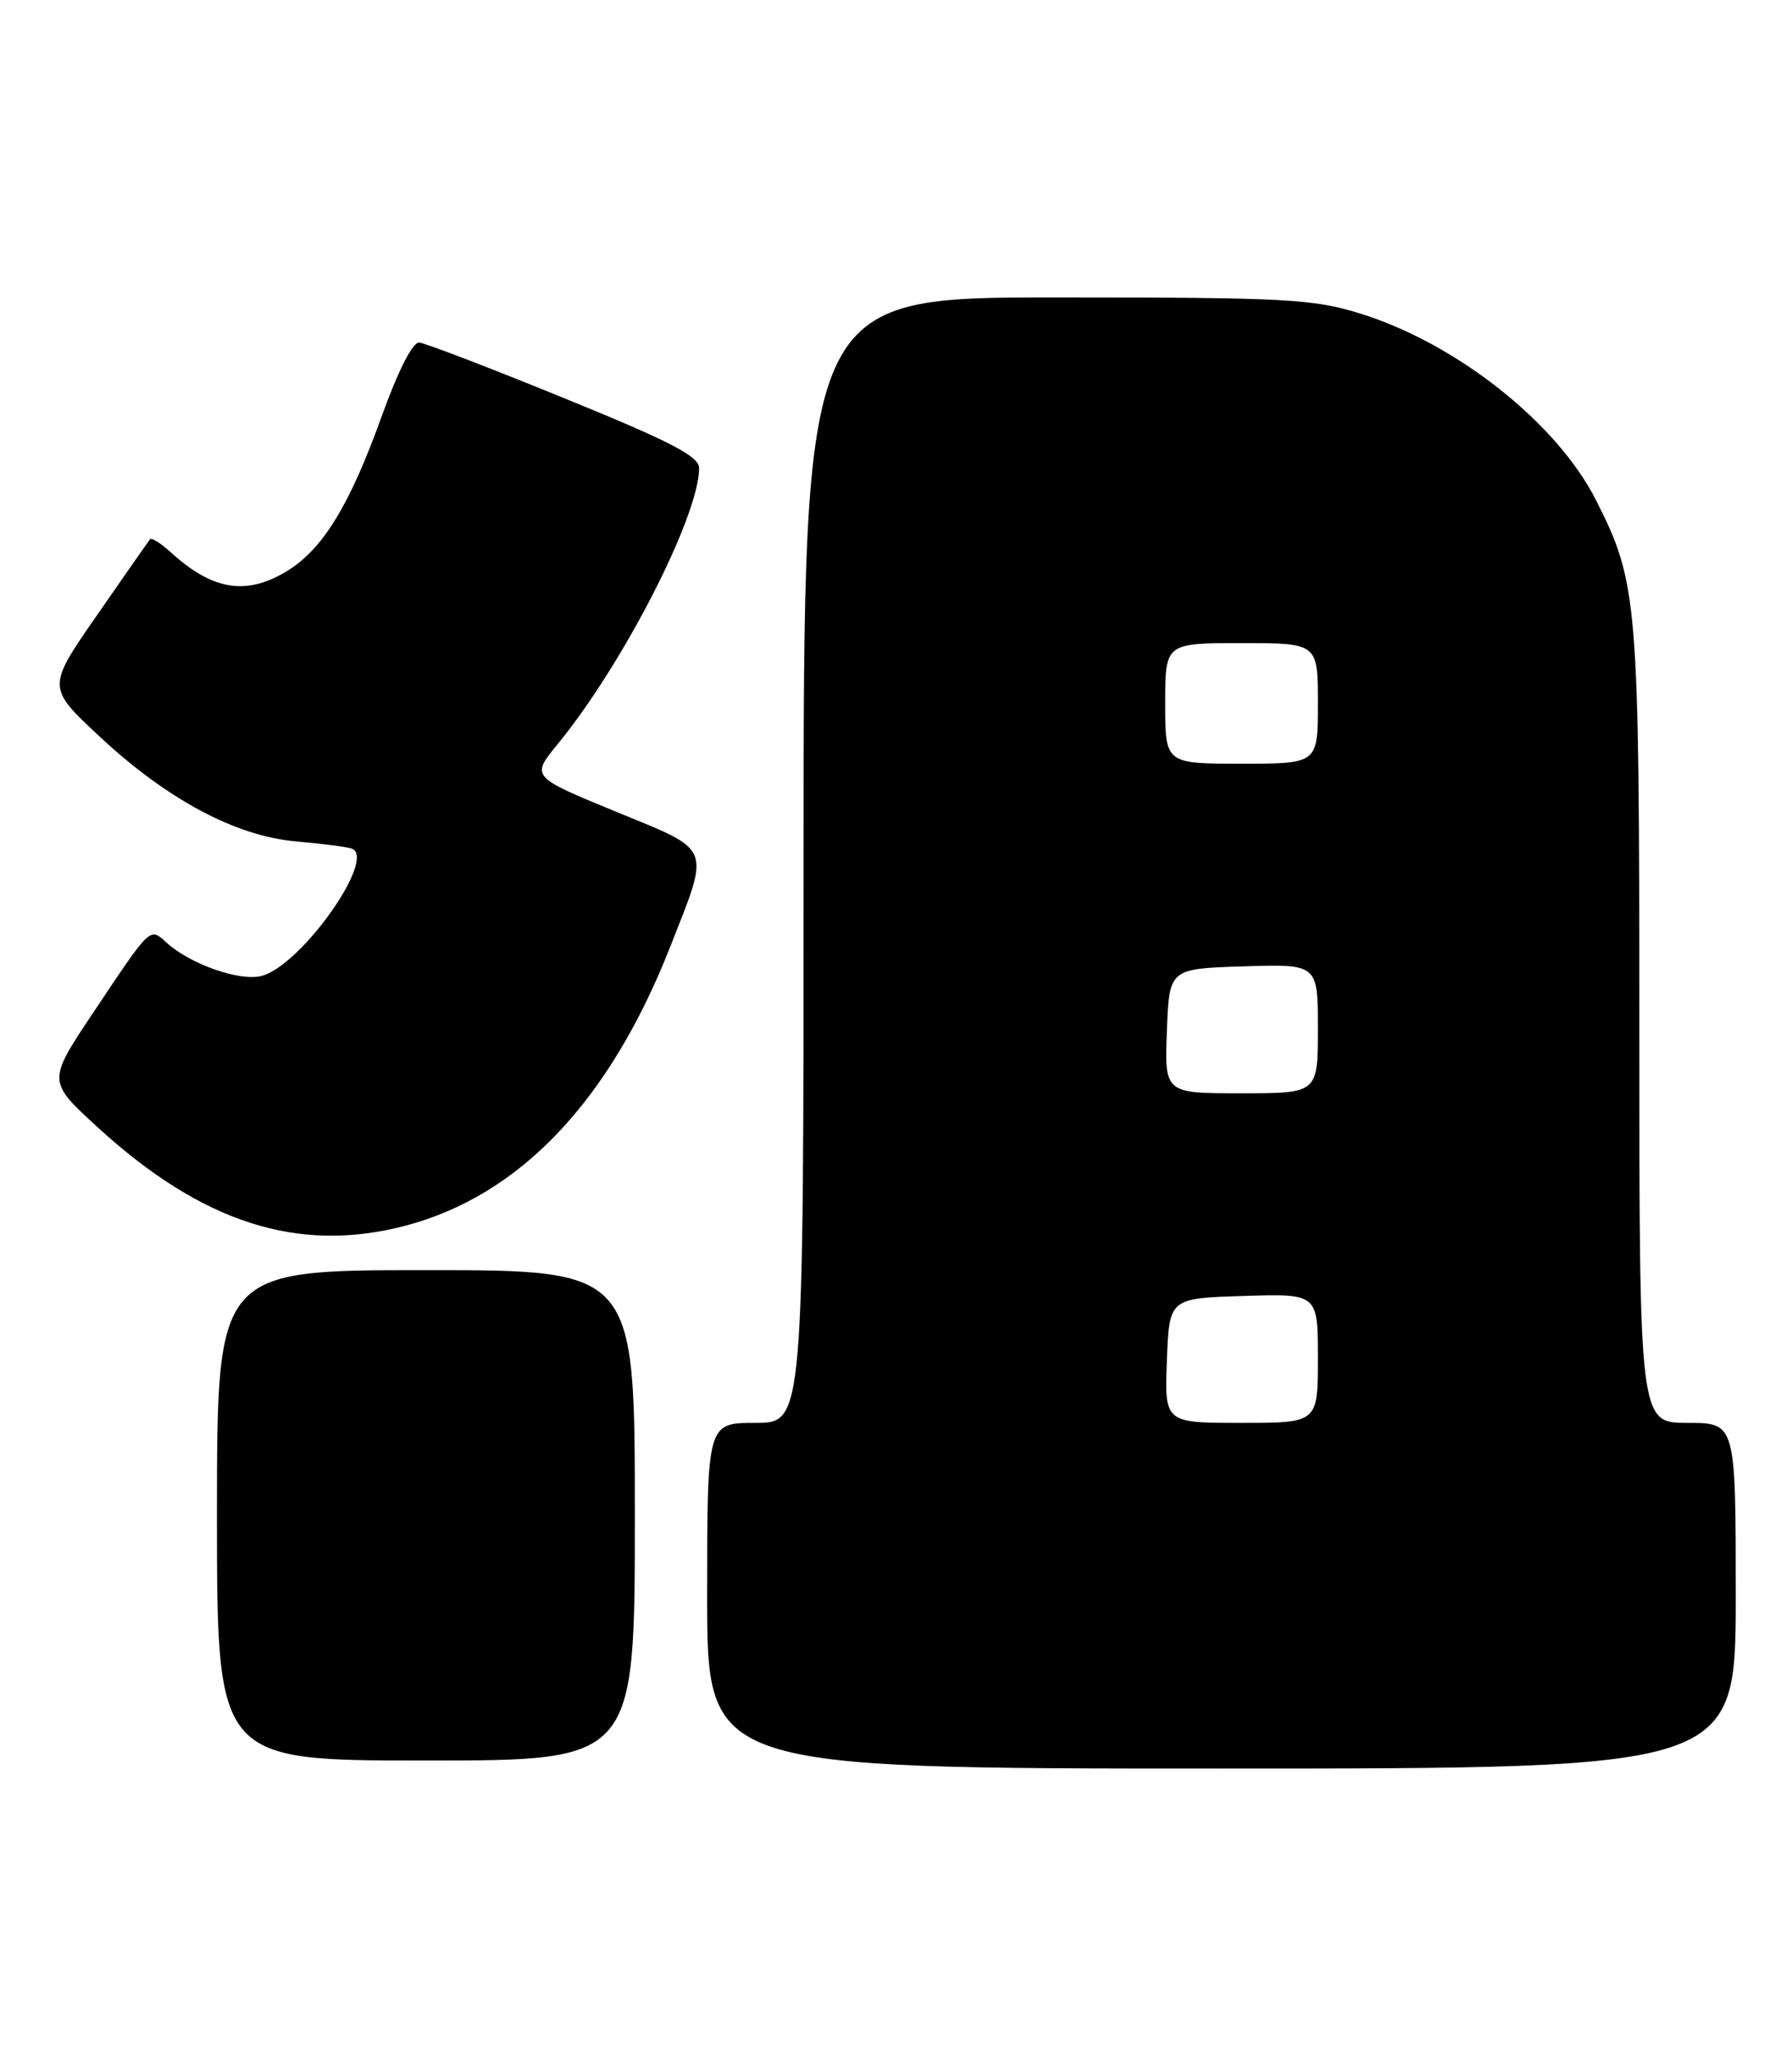 <?xml version="1.0" encoding="UTF-8" standalone="no"?>
<!DOCTYPE svg PUBLIC "-//W3C//DTD SVG 1.1//EN" "http://www.w3.org/Graphics/SVG/1.1/DTD/svg11.dtd" >
<svg xmlns="http://www.w3.org/2000/svg" xmlns:xlink="http://www.w3.org/1999/xlink" version="1.1" viewBox="0 0 223 256">
 <g >
 <path fill="currentColor"
d=" M 216.00 198.50 C 216.00 177.00 216.00 177.00 210.00 177.00 C 204.00 177.00 204.00 177.00 204.00 127.71 C 204.00 74.63 203.83 72.51 198.60 62.20 C 193.73 52.59 181.19 42.68 169.22 38.99 C 163.38 37.18 159.89 37.00 131.39 37.00 C 100.00 37.00 100.00 37.00 100.00 107.00 C 100.00 177.00 100.00 177.00 94.00 177.00 C 88.00 177.00 88.00 177.00 88.00 198.50 C 88.00 220.00 88.00 220.00 152.00 220.00 C 216.00 220.00 216.00 220.00 216.00 198.50 Z  M 79.00 188.50 C 79.00 158.00 79.00 158.00 53.00 158.00 C 27.00 158.00 27.00 158.00 27.00 188.50 C 27.00 219.00 27.00 219.00 53.00 219.00 C 79.00 219.00 79.00 219.00 79.00 188.50 Z  M 50.34 152.50 C 64.64 148.78 75.83 137.02 83.40 117.78 C 88.40 105.05 88.76 105.94 76.63 100.96 C 66.07 96.62 66.07 96.62 69.40 92.56 C 77.56 82.60 87.00 64.17 87.00 58.22 C 87.00 56.76 83.42 54.91 70.25 49.55 C 61.04 45.79 52.90 42.67 52.17 42.61 C 51.35 42.54 49.52 46.16 47.46 51.89 C 43.51 62.86 40.17 68.32 35.71 71.04 C 30.65 74.12 26.46 73.45 21.25 68.70 C 20.02 67.58 18.86 66.85 18.67 67.08 C 18.48 67.31 15.52 71.55 12.09 76.50 C 5.84 85.50 5.84 85.50 12.34 91.57 C 20.74 99.42 29.29 103.99 36.78 104.66 C 39.93 104.94 43.05 105.33 43.71 105.54 C 47.07 106.56 37.48 120.16 32.52 121.41 C 29.81 122.09 23.71 119.95 20.76 117.29 C 18.61 115.34 18.86 115.10 11.58 126.00 C 5.90 134.50 5.90 134.50 12.13 140.21 C 25.13 152.11 37.07 155.95 50.34 152.50 Z  M 145.21 169.25 C 145.50 161.50 145.50 161.50 154.75 161.21 C 164.00 160.92 164.00 160.92 164.00 168.96 C 164.00 177.00 164.00 177.00 154.46 177.00 C 144.92 177.00 144.92 177.00 145.21 169.25 Z  M 145.21 128.25 C 145.50 120.50 145.50 120.50 154.75 120.21 C 164.00 119.92 164.00 119.92 164.00 127.96 C 164.00 136.00 164.00 136.00 154.46 136.00 C 144.92 136.00 144.92 136.00 145.21 128.25 Z  M 145.00 87.50 C 145.00 80.00 145.00 80.00 154.50 80.00 C 164.00 80.00 164.00 80.00 164.00 87.50 C 164.00 95.00 164.00 95.00 154.50 95.00 C 145.00 95.00 145.00 95.00 145.00 87.50 Z "/>
</g>
</svg>